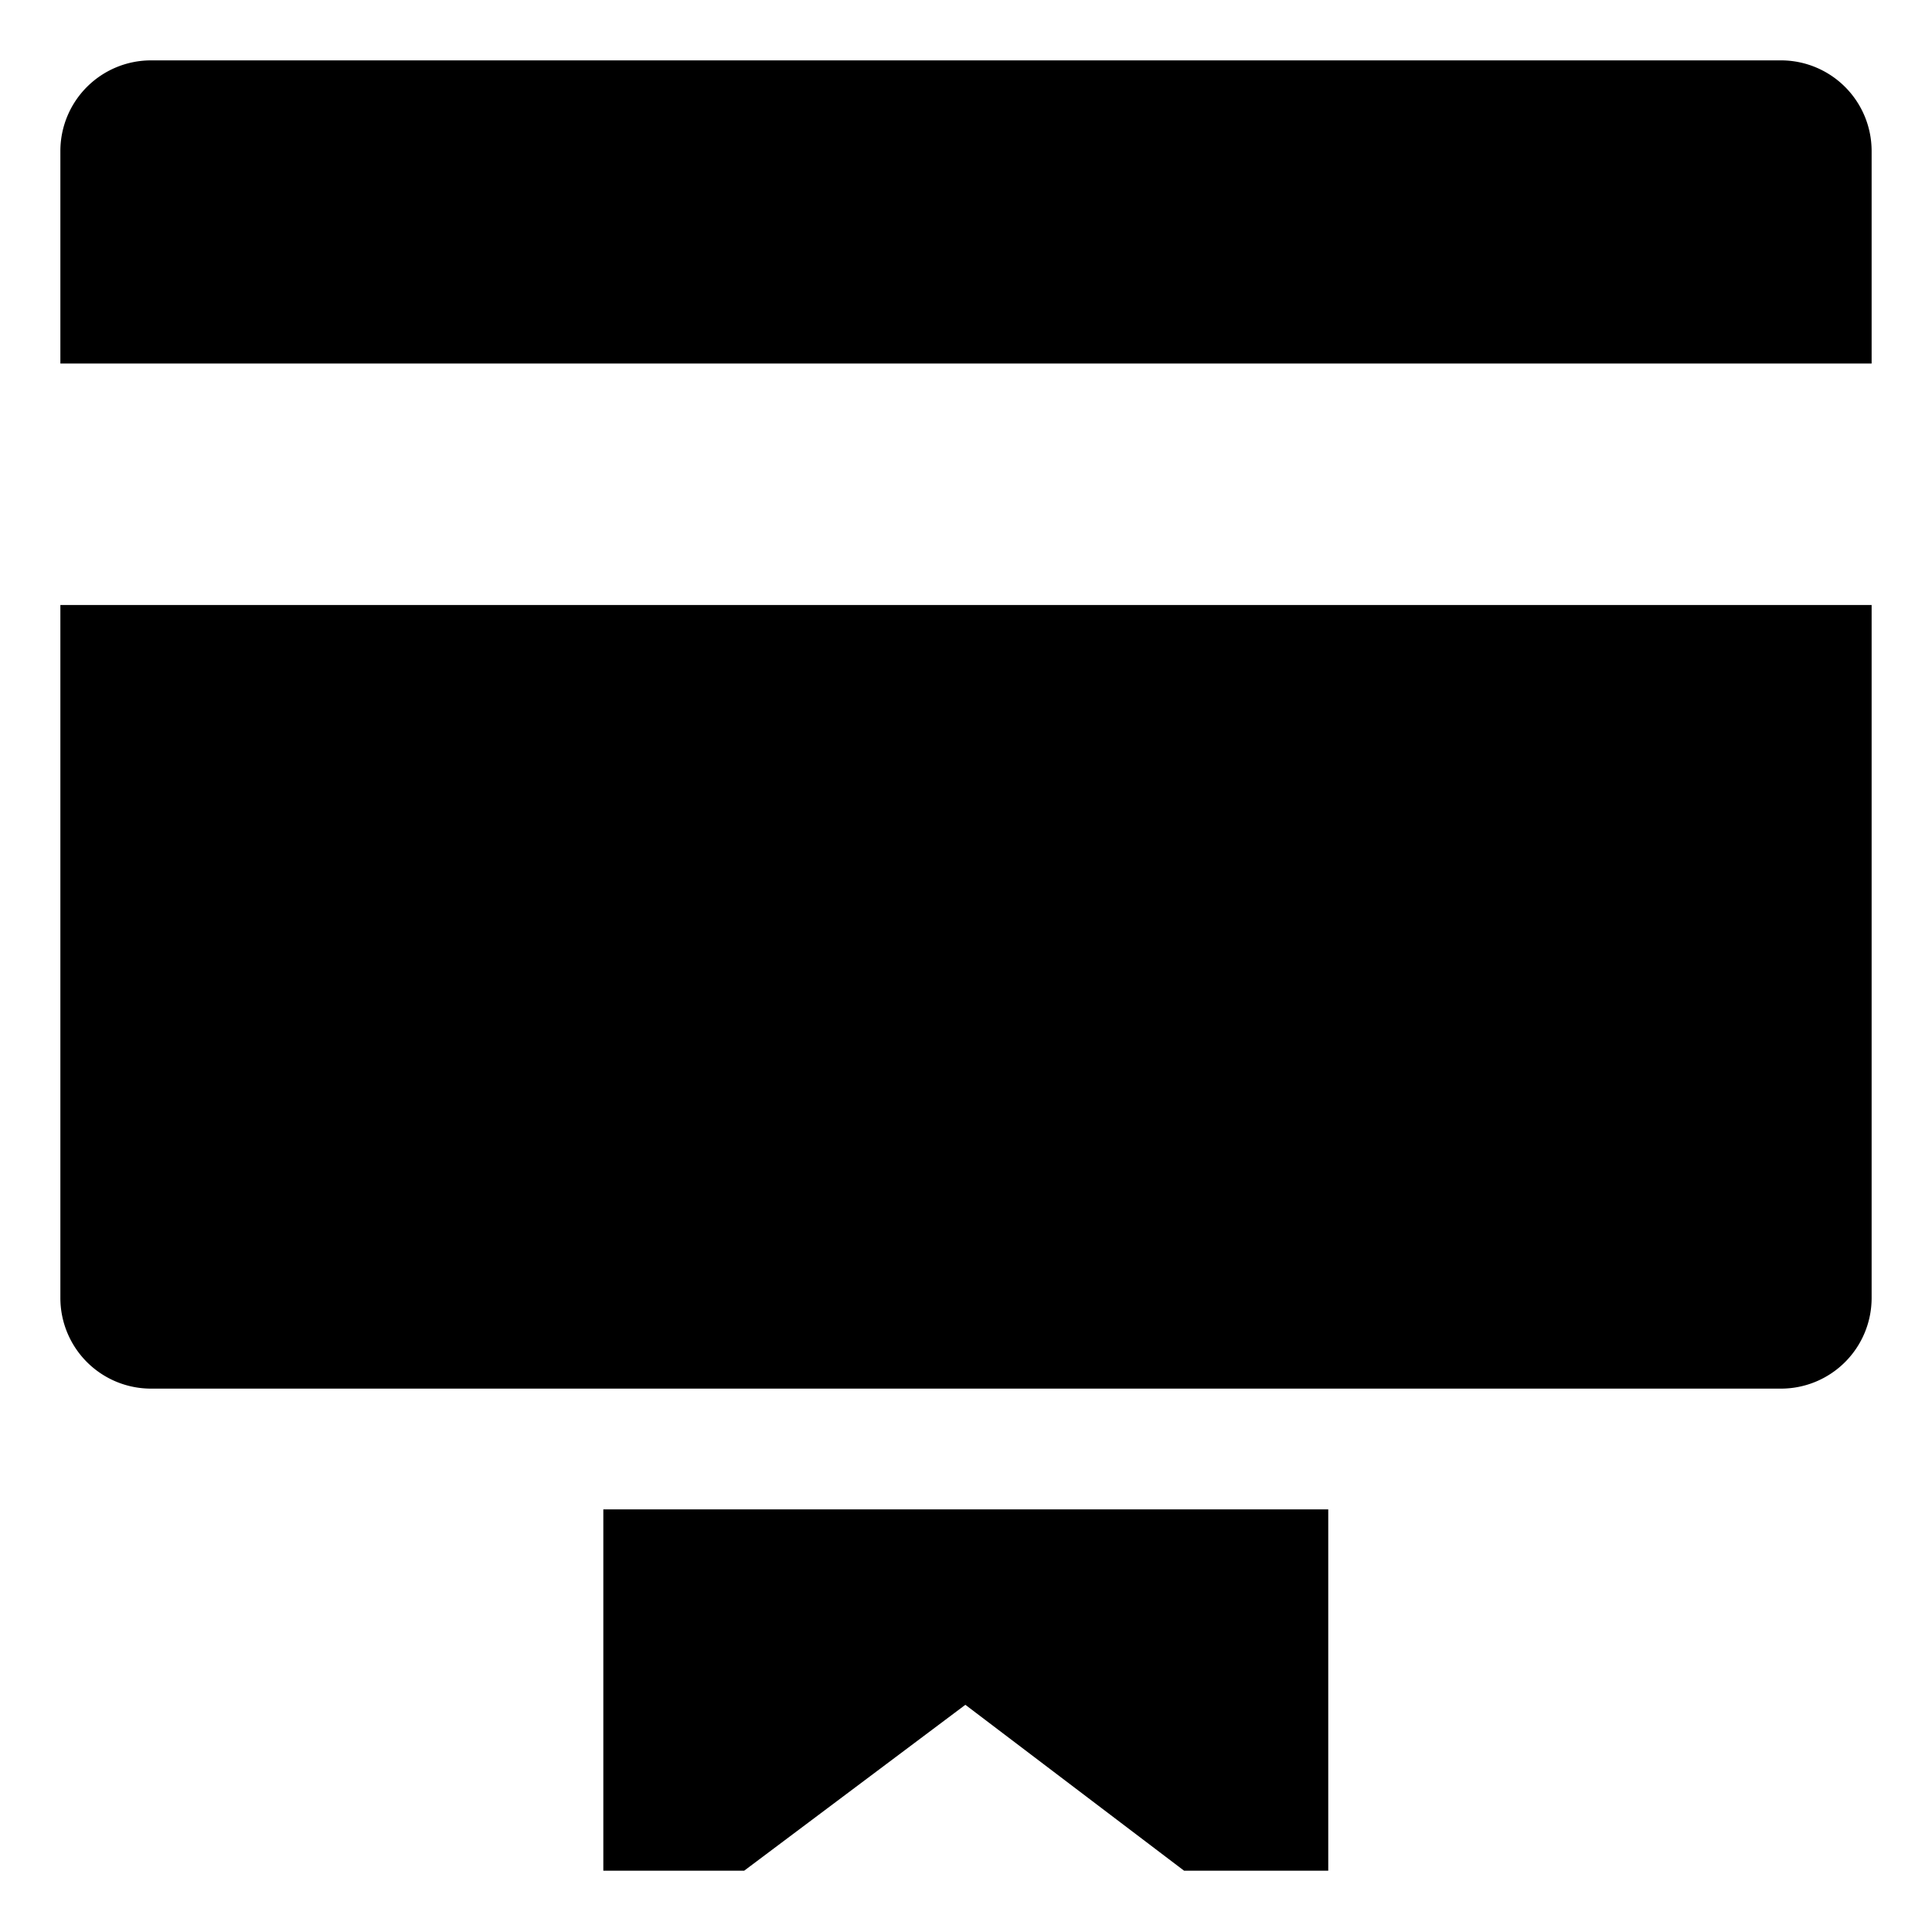<svg xmlns="http://www.w3.org/2000/svg" id="export" viewBox="0 0 512 512">
  <defs>
    <style>
      .cls-1{fill:currentColor}
    </style>
  </defs>
  <polygon points="159.887 495.75 197.22 495.75 255.832 451.791 313.785 495.75 352 495.75 352 400 159.887 400 159.887 495.75" class="cls-1"/>
  <path d="M472,16H40A24.027,24.027,0,0,0,16,40V96.334H496V40A24.027,24.027,0,0,0,472,16Z" class="cls-1"/>
  <path d="M48,160.333H16V344a24.027,24.027,0,0,0,24,24H472a24.027,24.027,0,0,0,24-24V160.333H48Z" class="cls-1"/>
</svg>
